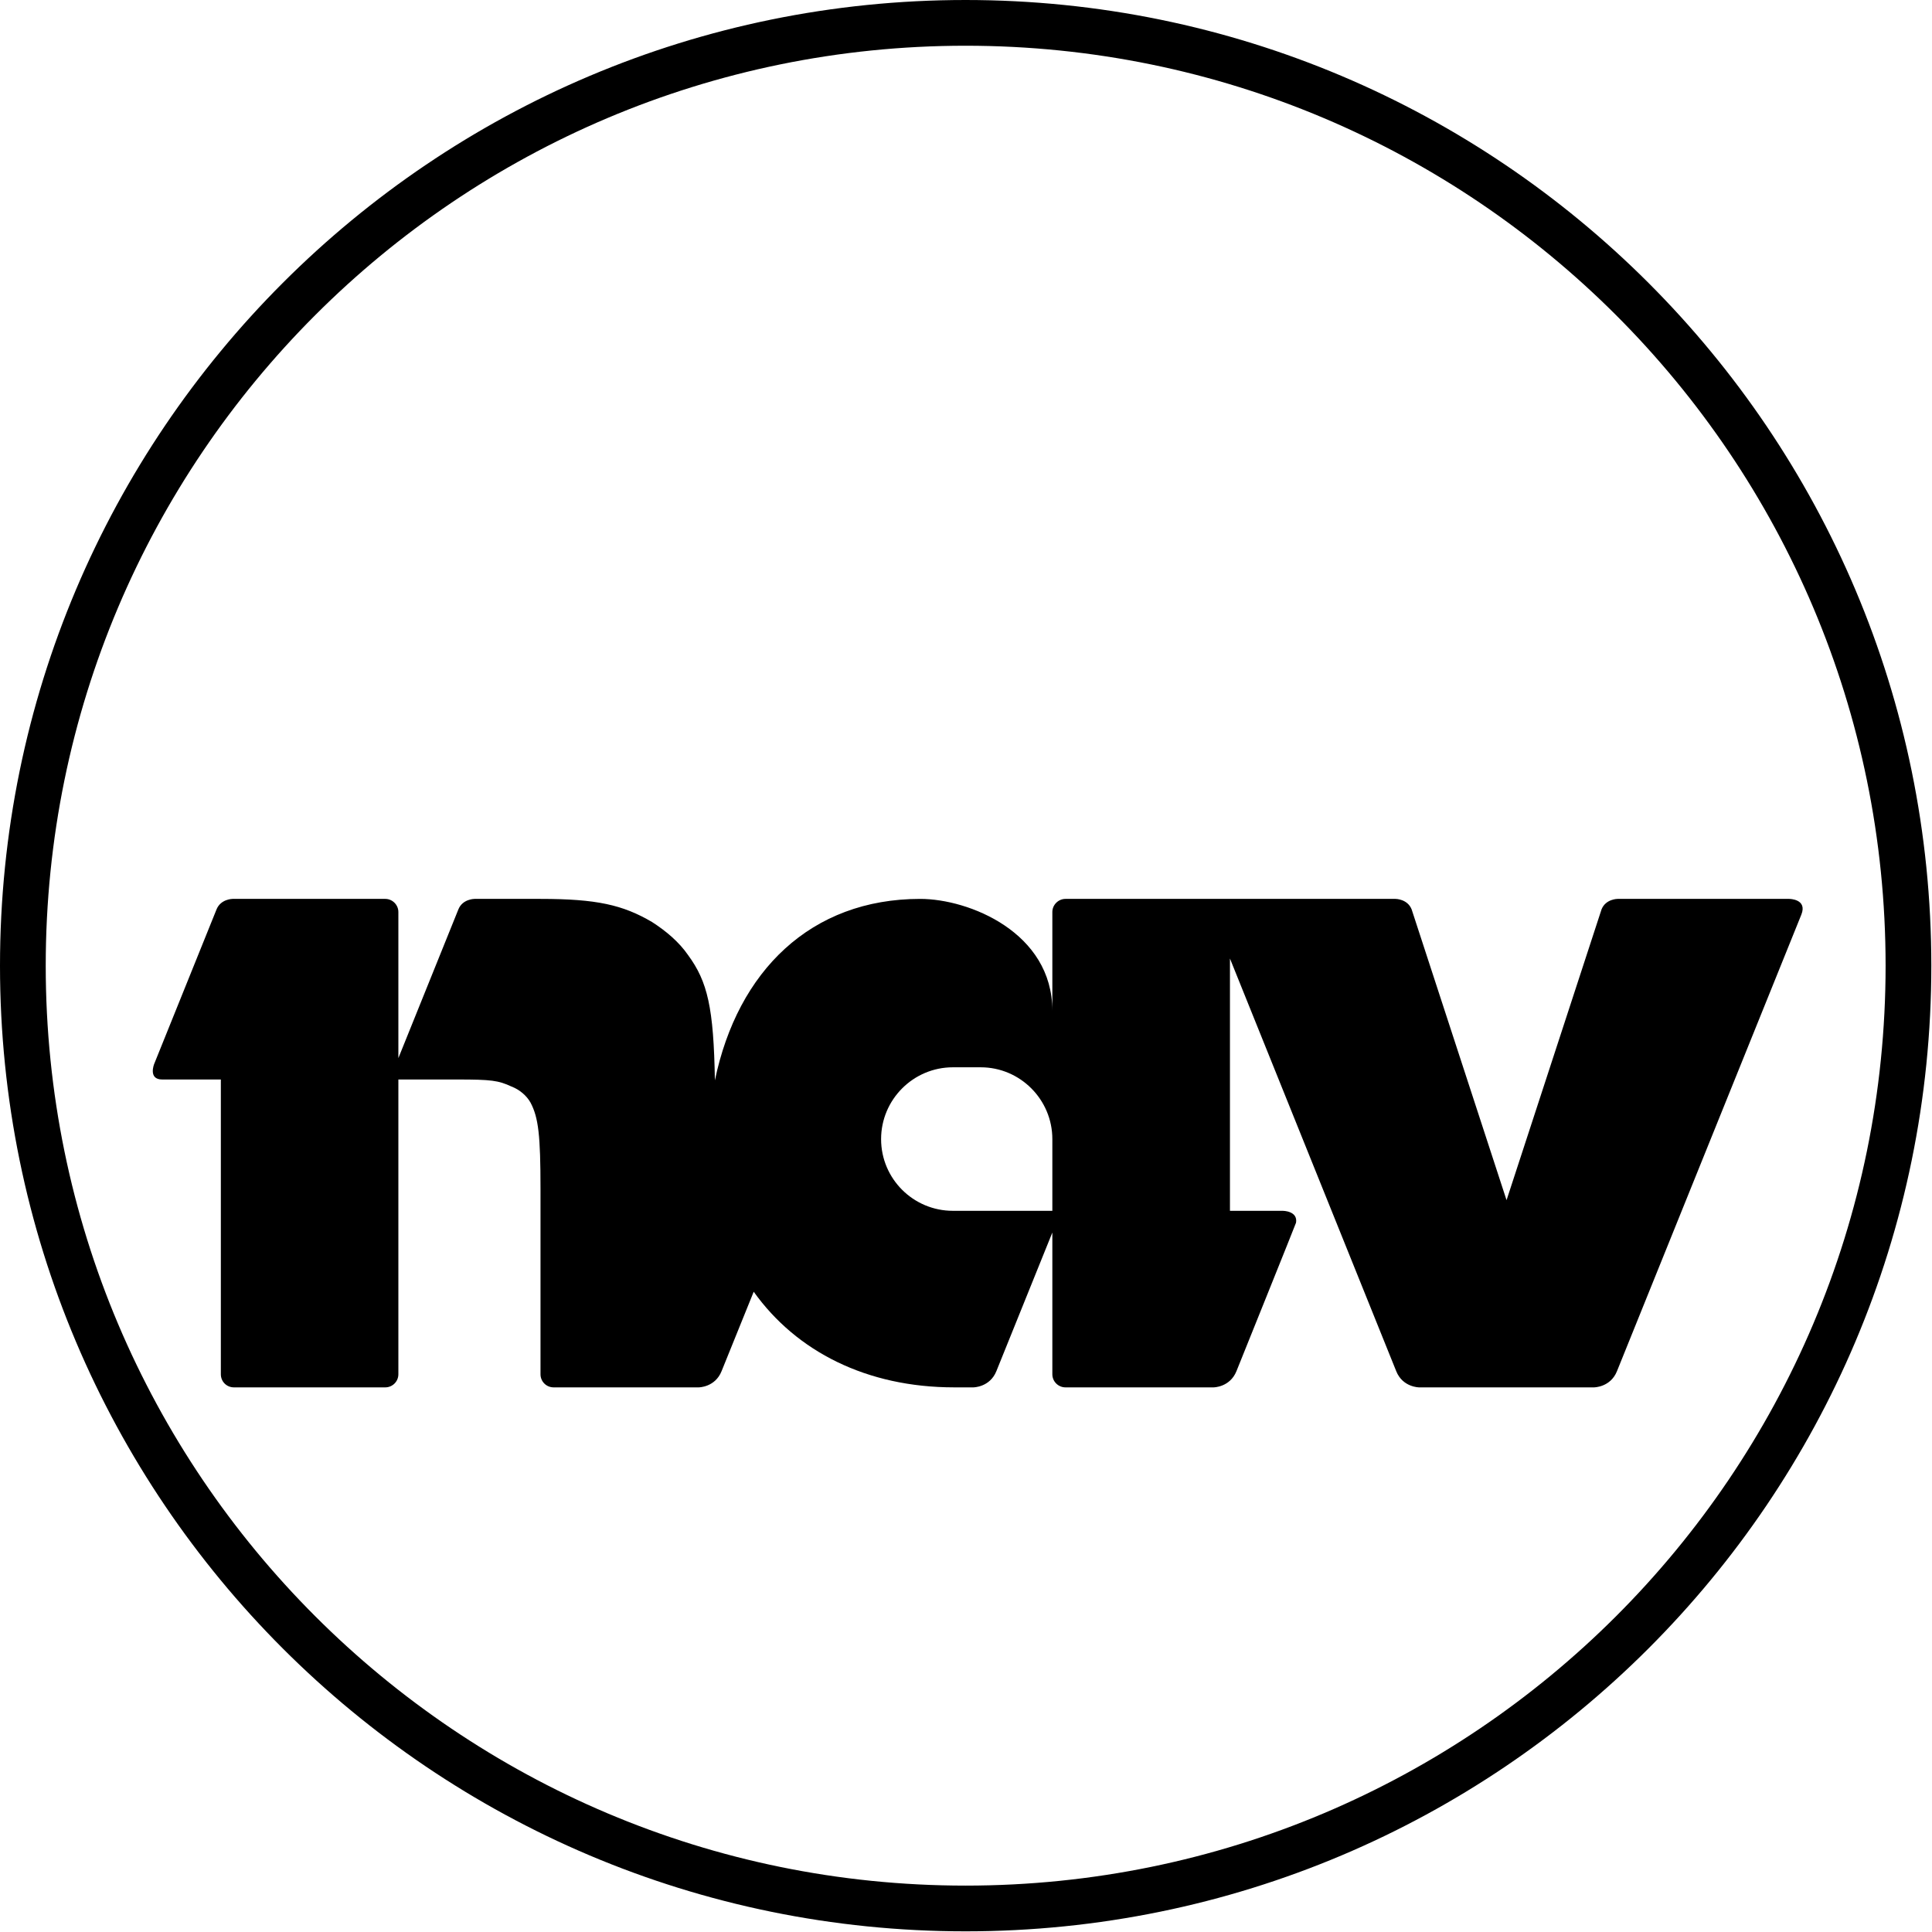 <svg width="169" height="169" viewBox="0 0 169 169" fill="none" xmlns="http://www.w3.org/2000/svg">
    <path d="M84.46 166.942C38.924 166.942 2 130.02 2 84.477C2 38.928 38.924 2 84.46 2C130.013 2 166.941 38.929 166.941 84.477C166.941 130.02 130.014 166.942 84.46 166.942Z" stroke="black" stroke-width="4"/>
    <path fill-rule="evenodd" clip-rule="evenodd" d="M156.511 78.63H141.495C141.495 78.63 140.46 78.63 140.094 79.544L131.784 104.983L123.481 79.544C123.115 78.63 122.074 78.63 122.074 78.63H93.202C92.577 78.63 92.053 79.152 92.053 79.773V88.412C92.053 81.559 84.761 78.63 80.491 78.63C70.929 78.63 64.528 84.928 62.535 94.503C62.427 88.151 61.899 85.875 60.188 83.544C59.402 82.402 58.266 81.442 57.029 80.648C54.482 79.156 52.195 78.63 47.28 78.63H41.509C41.509 78.63 40.466 78.63 40.098 79.544L34.847 92.557V79.773C34.847 79.152 34.327 78.63 33.703 78.63H20.349C20.349 78.63 19.318 78.63 18.943 79.544L13.484 93.075C13.484 93.075 12.939 94.428 14.185 94.428H19.318V120.212C19.318 120.852 19.822 121.359 20.465 121.359H33.703C34.327 121.359 34.847 120.852 34.847 120.212V94.428H40.007C42.968 94.428 43.595 94.509 44.747 95.046C45.441 95.308 46.066 95.838 46.407 96.449C47.105 97.763 47.28 99.341 47.28 103.994V120.212C47.28 120.852 47.794 121.359 48.429 121.359H61.117C61.117 121.359 62.551 121.359 63.118 119.943L65.93 112.993C69.669 118.23 75.823 121.359 83.471 121.359H85.142C85.142 121.359 86.585 121.359 87.156 119.943L92.053 107.815V120.212C92.053 120.852 92.577 121.359 93.202 121.359H106.154C106.154 121.359 107.583 121.359 108.157 119.943C108.157 119.943 113.337 107.082 113.357 106.985H113.365C113.564 105.915 112.212 105.915 112.212 105.915H107.589V83.847L122.134 119.943C122.702 121.359 124.134 121.359 124.134 121.359H139.435C139.435 121.359 140.875 121.359 141.443 119.943L157.568 80.014C158.126 78.63 156.511 78.63 156.511 78.63ZM92.053 105.915H83.353C79.89 105.915 77.073 103.111 77.073 99.644C77.073 96.183 79.89 93.361 83.353 93.361H85.786C89.24 93.361 92.053 96.183 92.053 99.644V105.915Z" fill="black"/>
</svg>
